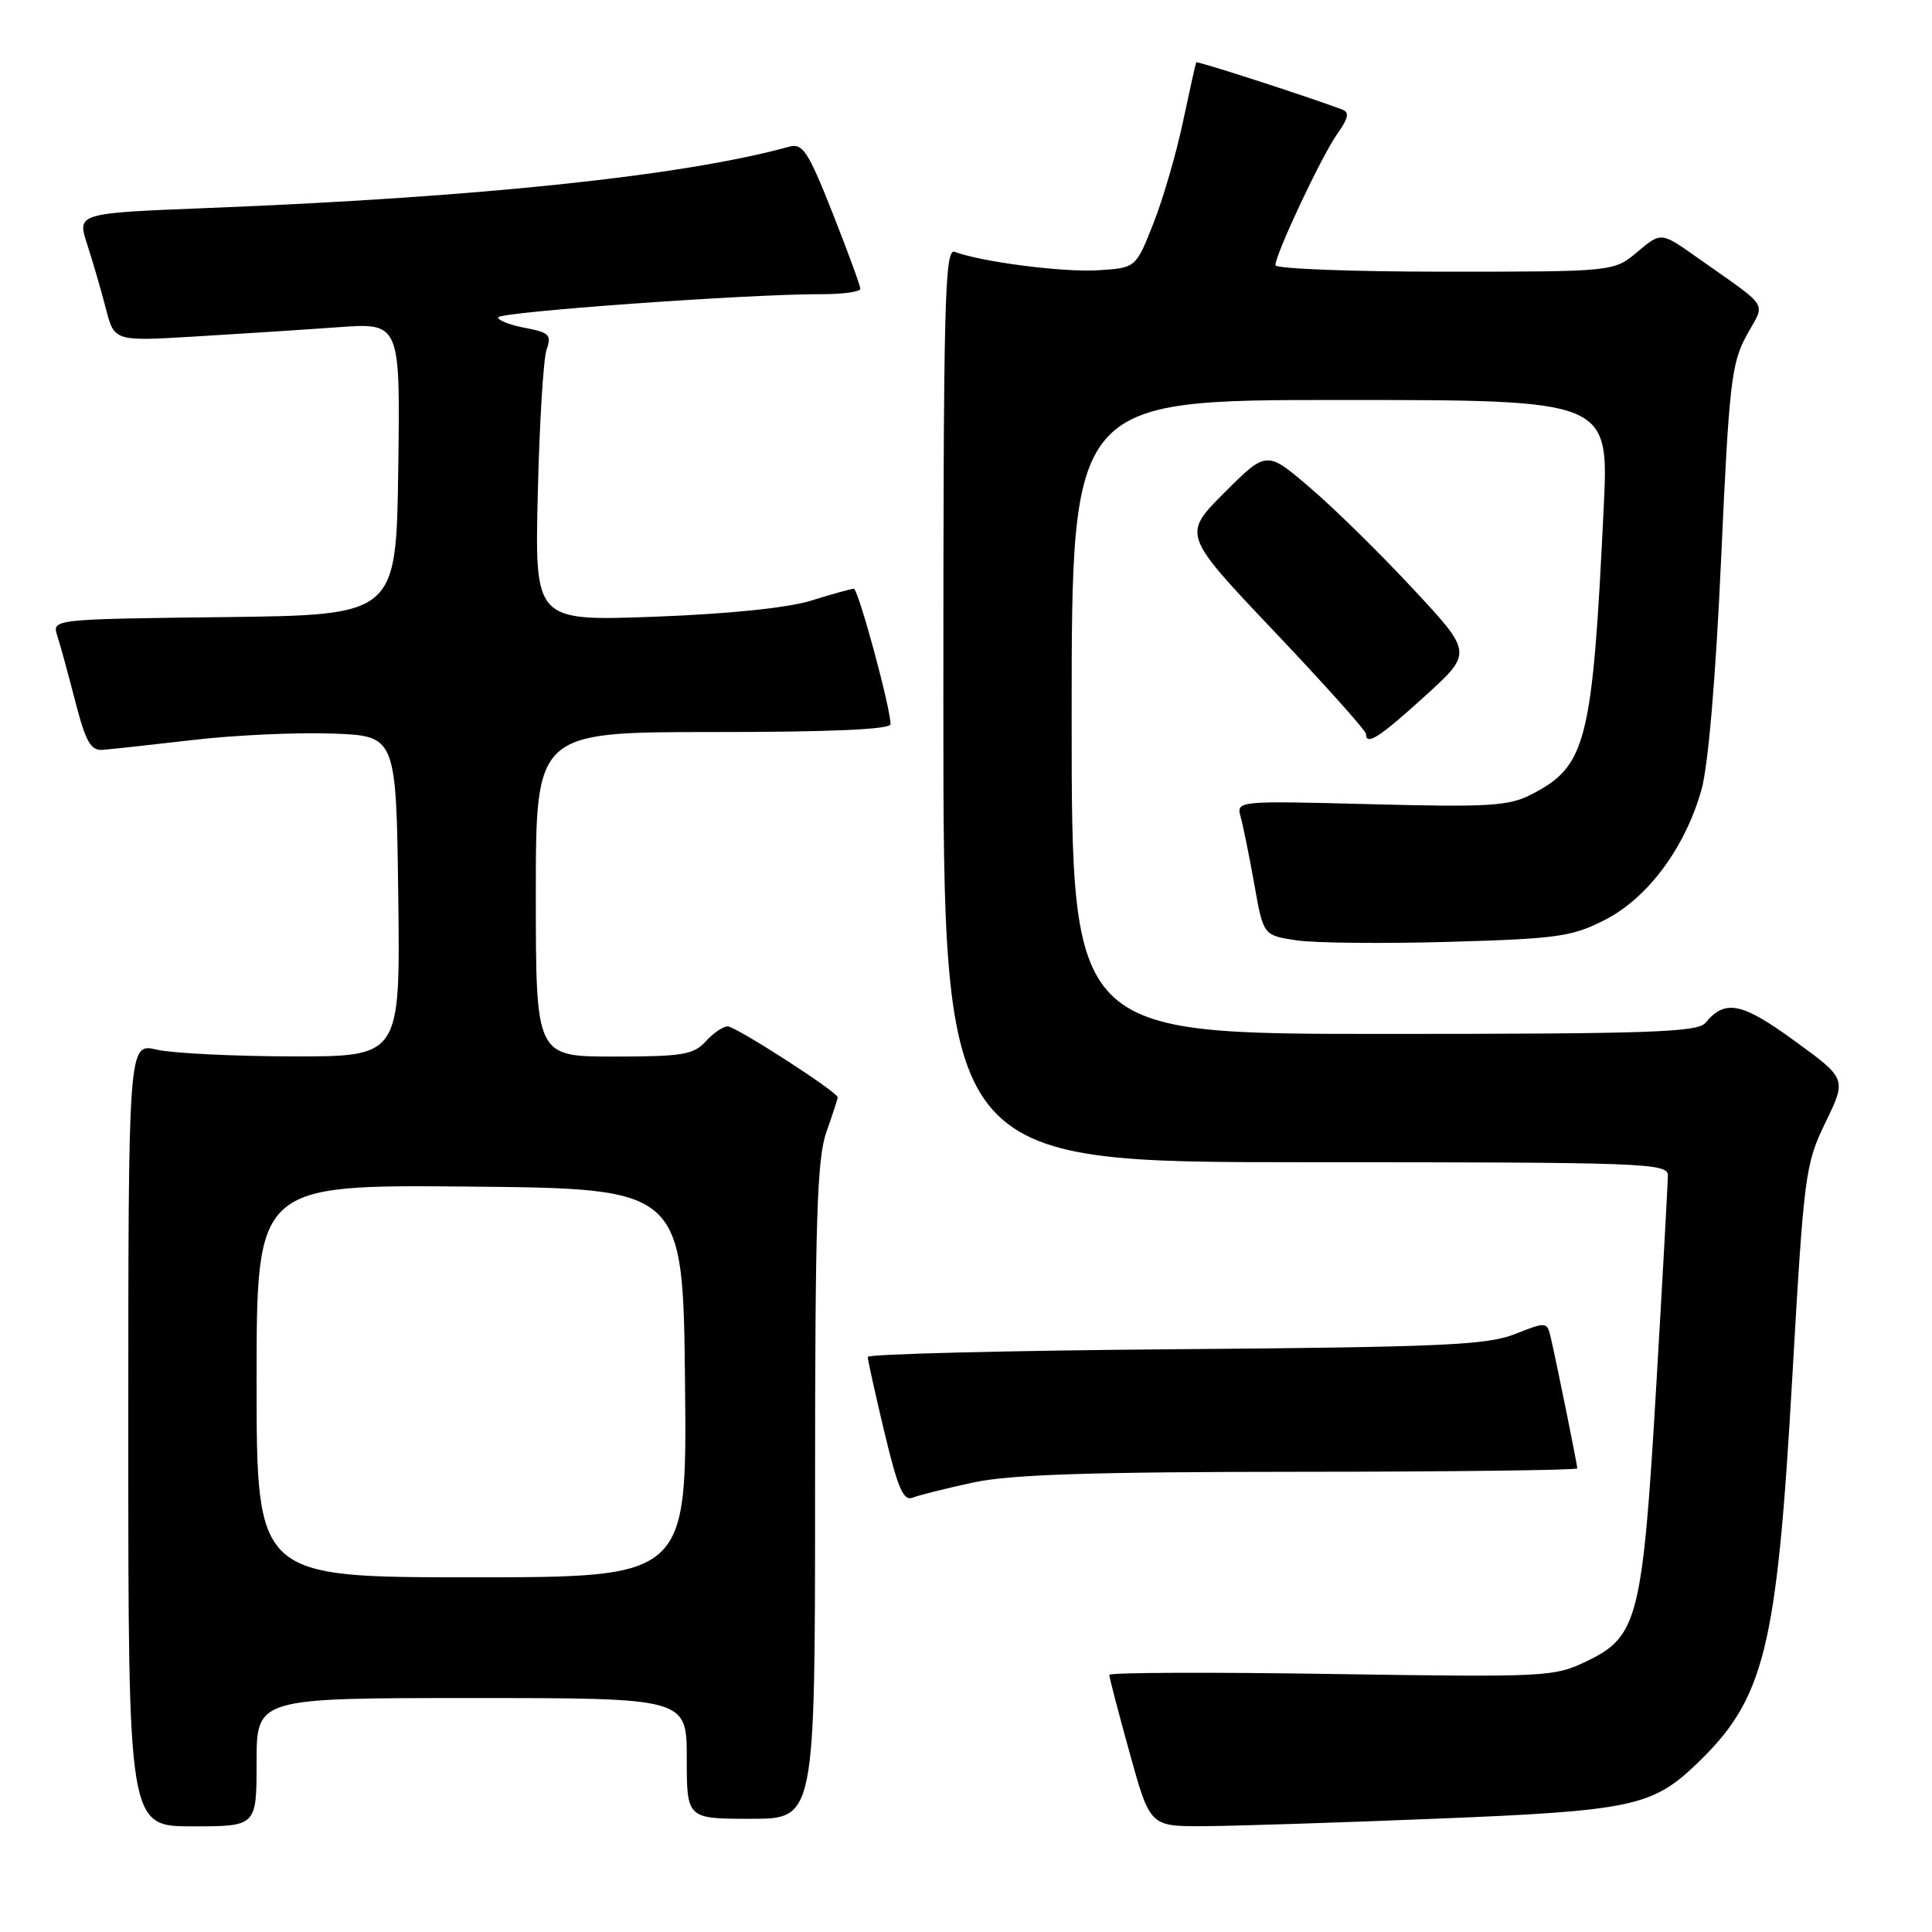<?xml version="1.0" encoding="UTF-8" standalone="no"?>
<!DOCTYPE svg PUBLIC "-//W3C//DTD SVG 1.1//EN" "http://www.w3.org/Graphics/SVG/1.1/DTD/svg11.dtd" >
<svg xmlns="http://www.w3.org/2000/svg" xmlns:xlink="http://www.w3.org/1999/xlink" version="1.1" viewBox="0 0 256 256">
 <g >
 <path fill="currentColor"
d=" M 34.00 233.50 C 34.00 225.00 34.00 225.00 62.50 225.00 C 91.00 225.00 91.00 225.00 91.00 233.00 C 91.00 241.00 91.00 241.00 99.50 241.00 C 108.00 241.00 108.00 241.00 108.00 197.63 C 108.00 161.63 108.26 153.53 109.50 150.00 C 110.33 147.66 111.00 145.59 111.00 145.40 C 111.00 144.70 97.50 136.00 96.42 136.00 C 95.81 136.00 94.50 136.90 93.50 138.00 C 91.91 139.75 90.42 140.00 81.35 140.00 C 71.00 140.00 71.00 140.00 71.00 118.50 C 71.00 97.00 71.00 97.00 94.50 97.00 C 110.05 97.00 118.00 96.65 118.00 95.96 C 118.00 93.76 113.72 78.00 113.13 78.01 C 112.78 78.02 110.25 78.72 107.50 79.58 C 104.36 80.55 96.61 81.35 86.68 81.72 C 70.86 82.30 70.86 82.30 71.26 65.40 C 71.48 56.11 72.00 47.52 72.43 46.31 C 73.11 44.39 72.77 44.05 69.60 43.45 C 67.62 43.08 66.00 42.46 66.00 42.06 C 66.00 41.34 99.11 38.96 108.75 38.98 C 111.64 38.99 114.00 38.67 114.00 38.27 C 114.00 37.87 112.34 33.34 110.31 28.20 C 107.06 20.00 106.36 18.94 104.56 19.44 C 90.59 23.30 63.47 26.15 27.35 27.57 C 10.21 28.25 10.21 28.25 11.55 32.37 C 12.29 34.64 13.40 38.46 14.02 40.86 C 15.14 45.23 15.14 45.23 25.82 44.59 C 31.69 44.24 40.22 43.69 44.77 43.36 C 53.04 42.76 53.04 42.76 52.77 62.13 C 52.50 81.50 52.50 81.50 29.69 81.77 C 6.88 82.04 6.88 82.04 7.60 84.27 C 8.00 85.50 9.07 89.42 9.99 93.00 C 11.35 98.27 12.02 99.47 13.58 99.36 C 14.64 99.28 20.00 98.70 25.50 98.06 C 31.00 97.41 39.33 97.03 44.00 97.20 C 52.50 97.50 52.50 97.50 52.77 118.75 C 53.04 140.00 53.04 140.00 38.77 139.98 C 30.92 139.96 22.81 139.56 20.75 139.08 C 17.00 138.21 17.00 138.21 17.00 190.11 C 17.00 242.00 17.00 242.00 25.50 242.00 C 34.00 242.00 34.00 242.00 34.00 233.50 Z  M 190.24 240.99 C 216.18 239.95 218.93 239.37 224.84 233.70 C 233.81 225.09 235.43 218.57 237.47 182.81 C 239.04 155.46 239.19 154.30 241.89 148.72 C 244.69 142.94 244.69 142.94 237.79 137.92 C 230.78 132.81 228.59 132.38 225.97 135.54 C 224.94 136.78 218.45 137.00 183.38 137.00 C 142.00 137.00 142.00 137.00 142.00 95.00 C 142.00 53.00 142.00 53.00 177.59 53.00 C 213.19 53.00 213.19 53.00 212.50 67.25 C 211.01 98.39 210.22 101.51 202.93 105.26 C 199.92 106.81 197.32 106.97 181.65 106.56 C 163.79 106.10 163.79 106.10 164.41 108.30 C 164.74 109.51 165.55 113.52 166.21 117.22 C 167.40 123.94 167.40 123.94 171.80 124.60 C 174.22 124.96 183.33 125.05 192.03 124.80 C 206.37 124.39 208.30 124.12 212.68 121.88 C 218.35 118.98 223.30 112.31 225.46 104.62 C 226.35 101.47 227.35 89.71 228.06 74.00 C 229.11 50.83 229.42 48.13 231.43 44.45 C 233.94 39.84 234.73 41.09 224.80 34.06 C 220.10 30.74 220.10 30.74 216.97 33.37 C 213.85 36.00 213.85 36.00 191.42 36.00 C 179.09 36.00 169.00 35.61 169.00 35.14 C 169.00 33.67 175.13 20.65 177.19 17.75 C 178.69 15.62 178.84 14.88 177.82 14.50 C 172.84 12.65 158.63 8.06 158.51 8.26 C 158.43 8.39 157.64 11.93 156.75 16.13 C 155.87 20.32 154.10 26.40 152.82 29.63 C 150.50 35.50 150.50 35.50 145.53 35.81 C 140.91 36.11 129.99 34.70 126.51 33.37 C 125.17 32.85 125.00 39.75 125.00 93.39 C 125.00 154.00 125.00 154.00 173.00 154.00 C 218.05 154.00 221.00 154.11 221.00 155.75 C 221.00 156.71 220.31 169.20 219.47 183.50 C 217.66 214.33 217.03 216.84 210.35 220.07 C 205.93 222.21 205.12 222.25 176.41 221.81 C 160.24 221.56 146.99 221.61 146.99 221.93 C 146.98 222.24 148.19 226.89 149.68 232.25 C 152.38 242.00 152.38 242.00 159.44 241.98 C 163.32 241.96 177.18 241.52 190.24 240.99 Z  M 129.00 196.43 C 133.89 195.38 144.61 195.03 172.25 195.02 C 192.46 195.01 209.00 194.80 209.00 194.57 C 209.00 194.08 206.29 180.73 205.50 177.30 C 204.99 175.12 204.94 175.11 200.74 176.77 C 197.07 178.23 191.06 178.50 155.75 178.78 C 133.34 178.96 114.99 179.42 114.98 179.80 C 114.98 180.19 115.97 184.68 117.19 189.78 C 118.98 197.26 119.71 198.94 120.95 198.44 C 121.80 198.11 125.42 197.20 129.00 196.43 Z  M 188.82 92.23 C 195.13 86.50 195.13 86.50 187.21 78.00 C 182.86 73.32 176.72 67.29 173.56 64.60 C 167.83 59.70 167.83 59.70 162.25 65.27 C 156.68 70.84 156.68 70.84 168.84 83.66 C 175.53 90.71 181.00 96.83 181.00 97.24 C 181.00 98.87 182.74 97.75 188.82 92.23 Z  M 34.00 182.98 C 34.00 156.97 34.00 156.97 62.25 157.23 C 90.50 157.50 90.50 157.50 90.77 183.25 C 91.03 209.00 91.03 209.00 62.52 209.00 C 34.00 209.00 34.00 209.00 34.00 182.98 Z "/>
</g>
</svg>